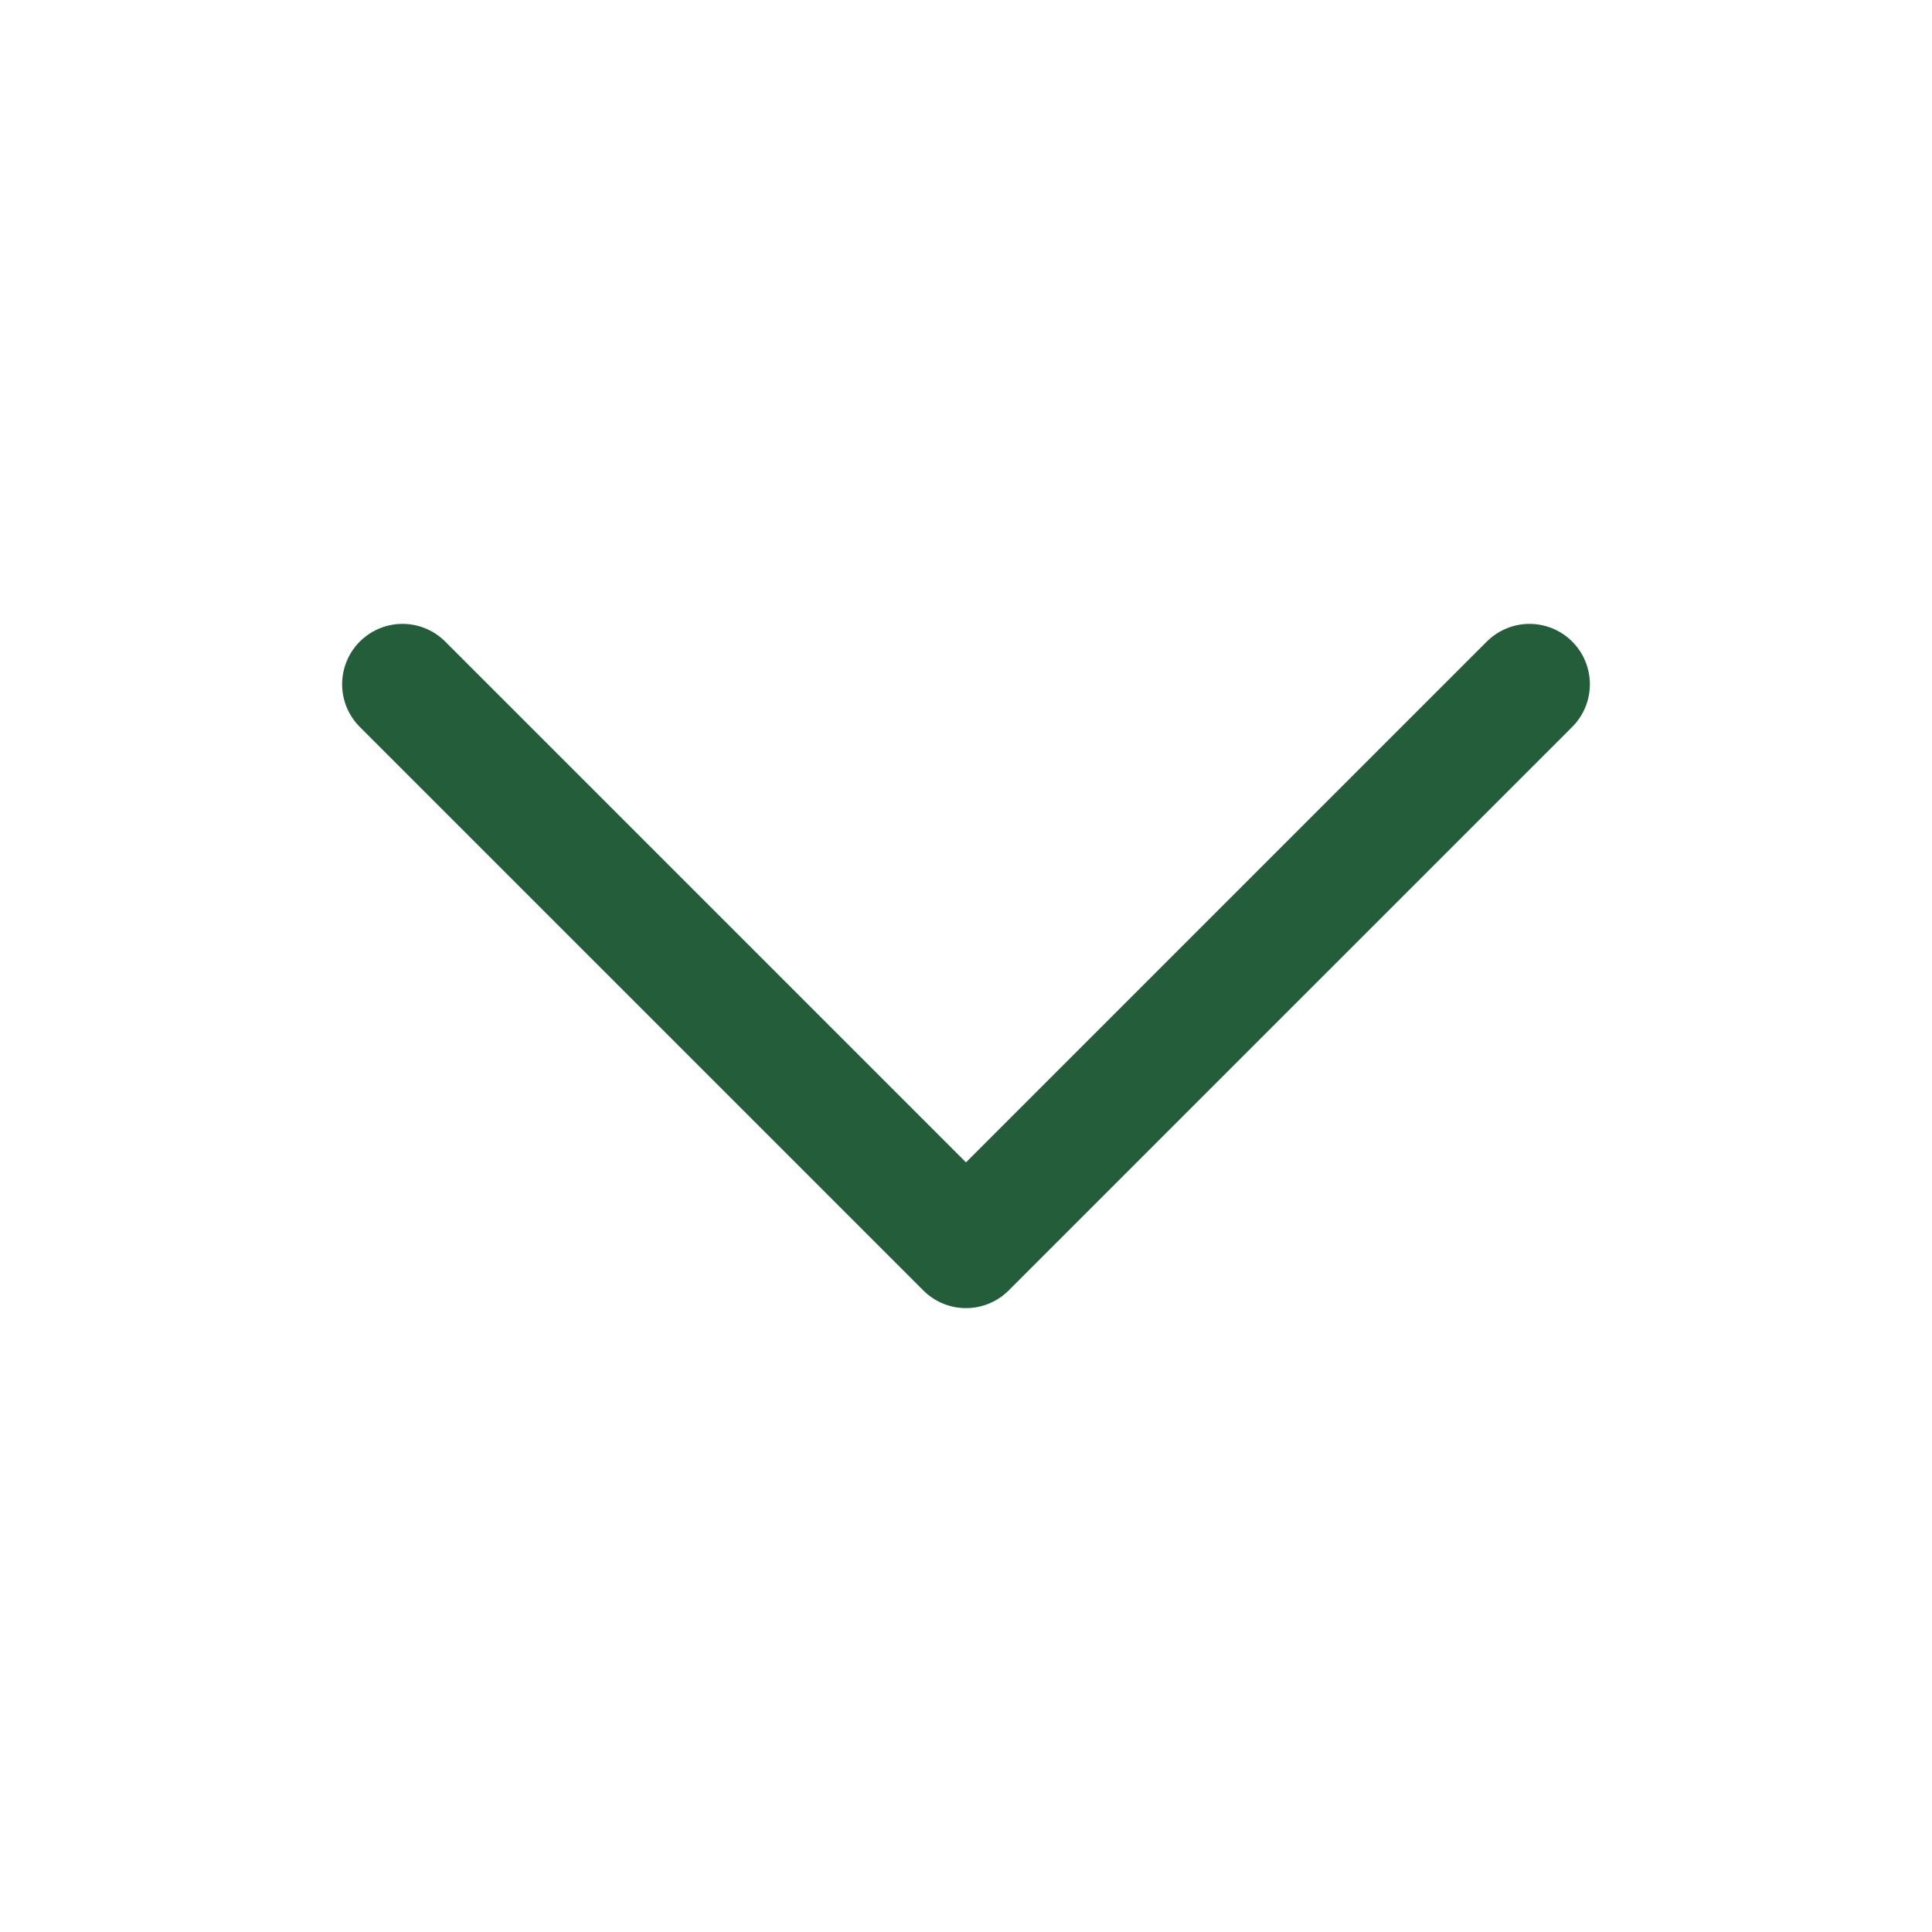 <svg width="24" height="24" viewBox="0 0 24 24" fill="none" xmlns="http://www.w3.org/2000/svg">
<path d="M19 8.5L12 15.5L5 8.5" stroke="#235D3A" stroke-width="1.5" stroke-linecap="round" stroke-linejoin="round"/>
</svg>
